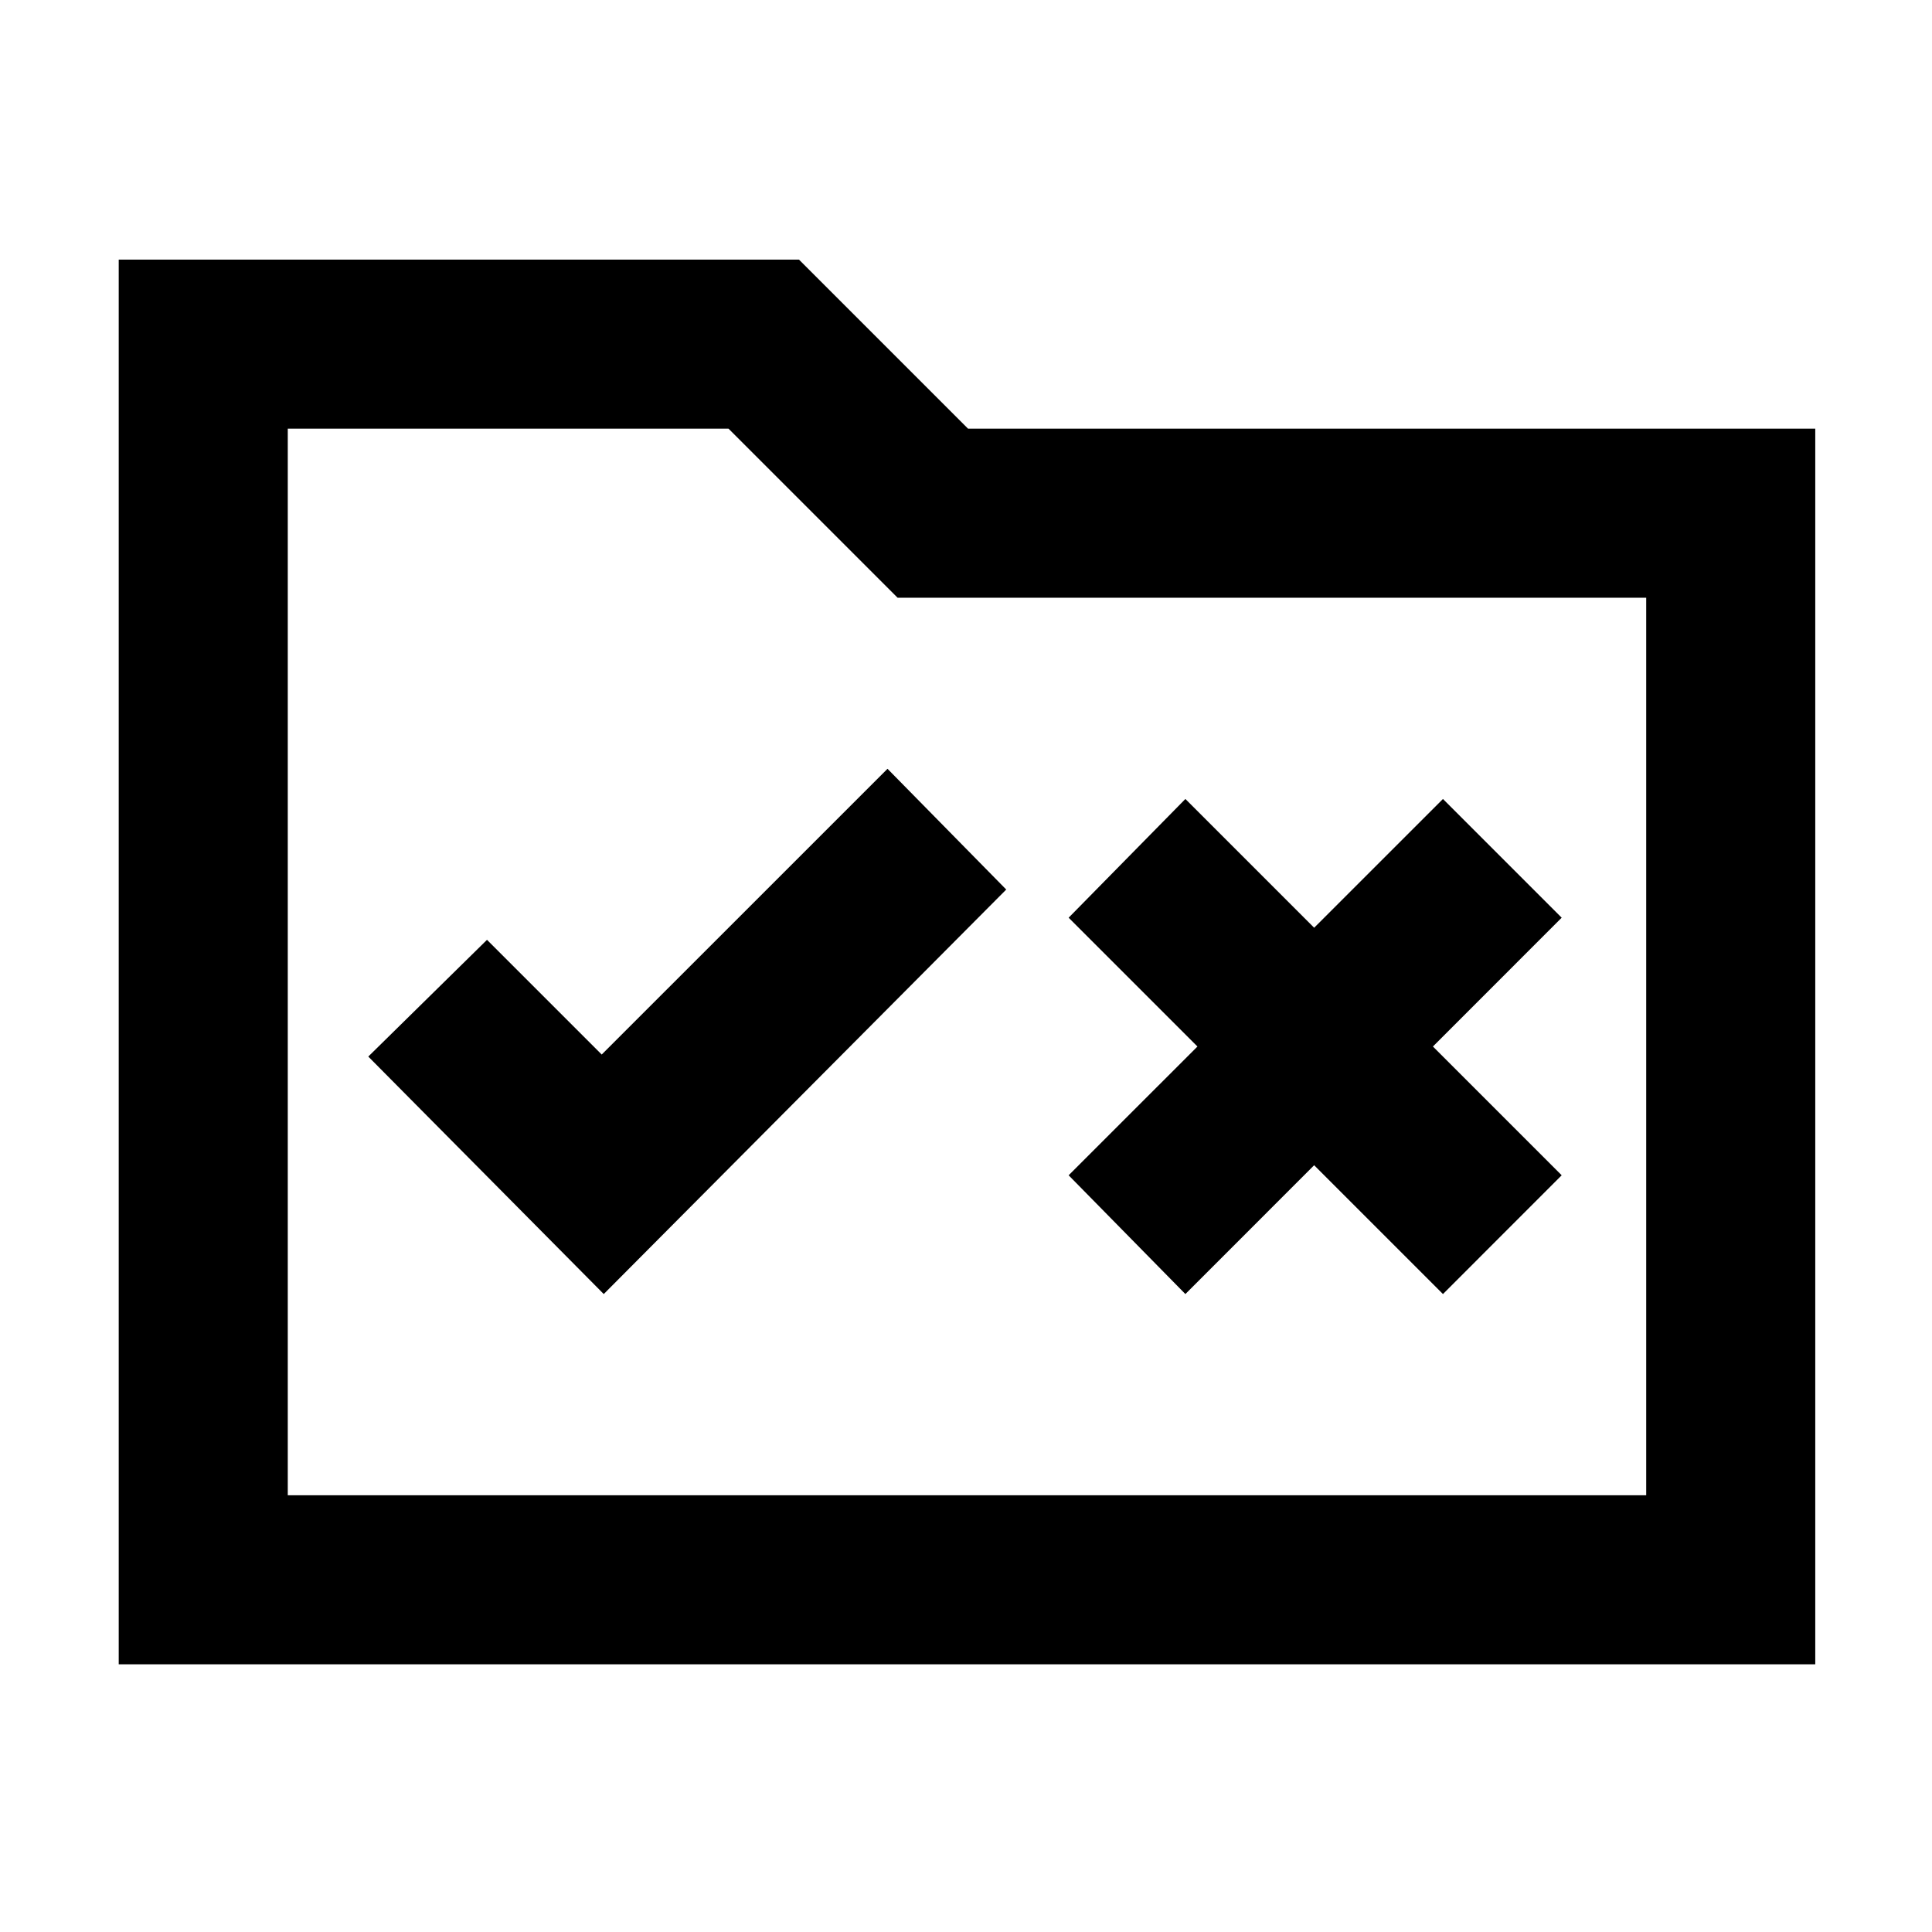 <svg xmlns="http://www.w3.org/2000/svg" height="40" width="40"><path d="m12.5 26.792 8.333-8.375-2.458-2.5-5.917 5.916-2.375-2.375-2.458 2.417Zm12.042 0 2.666-2.667 2.667 2.667 2.458-2.459-2.666-2.666L32.333 19l-2.458-2.458-2.667 2.666-2.666-2.666L22.125 19l2.667 2.667-2.667 2.666ZM2.458 5.375h14.084l3.5 3.5h17.541v25.583H2.458Zm3.5 3.5v22.083h28.125V12.375h-15.5l-3.5-3.5Zm0 22.083V8.875v22.083Z"/></svg>